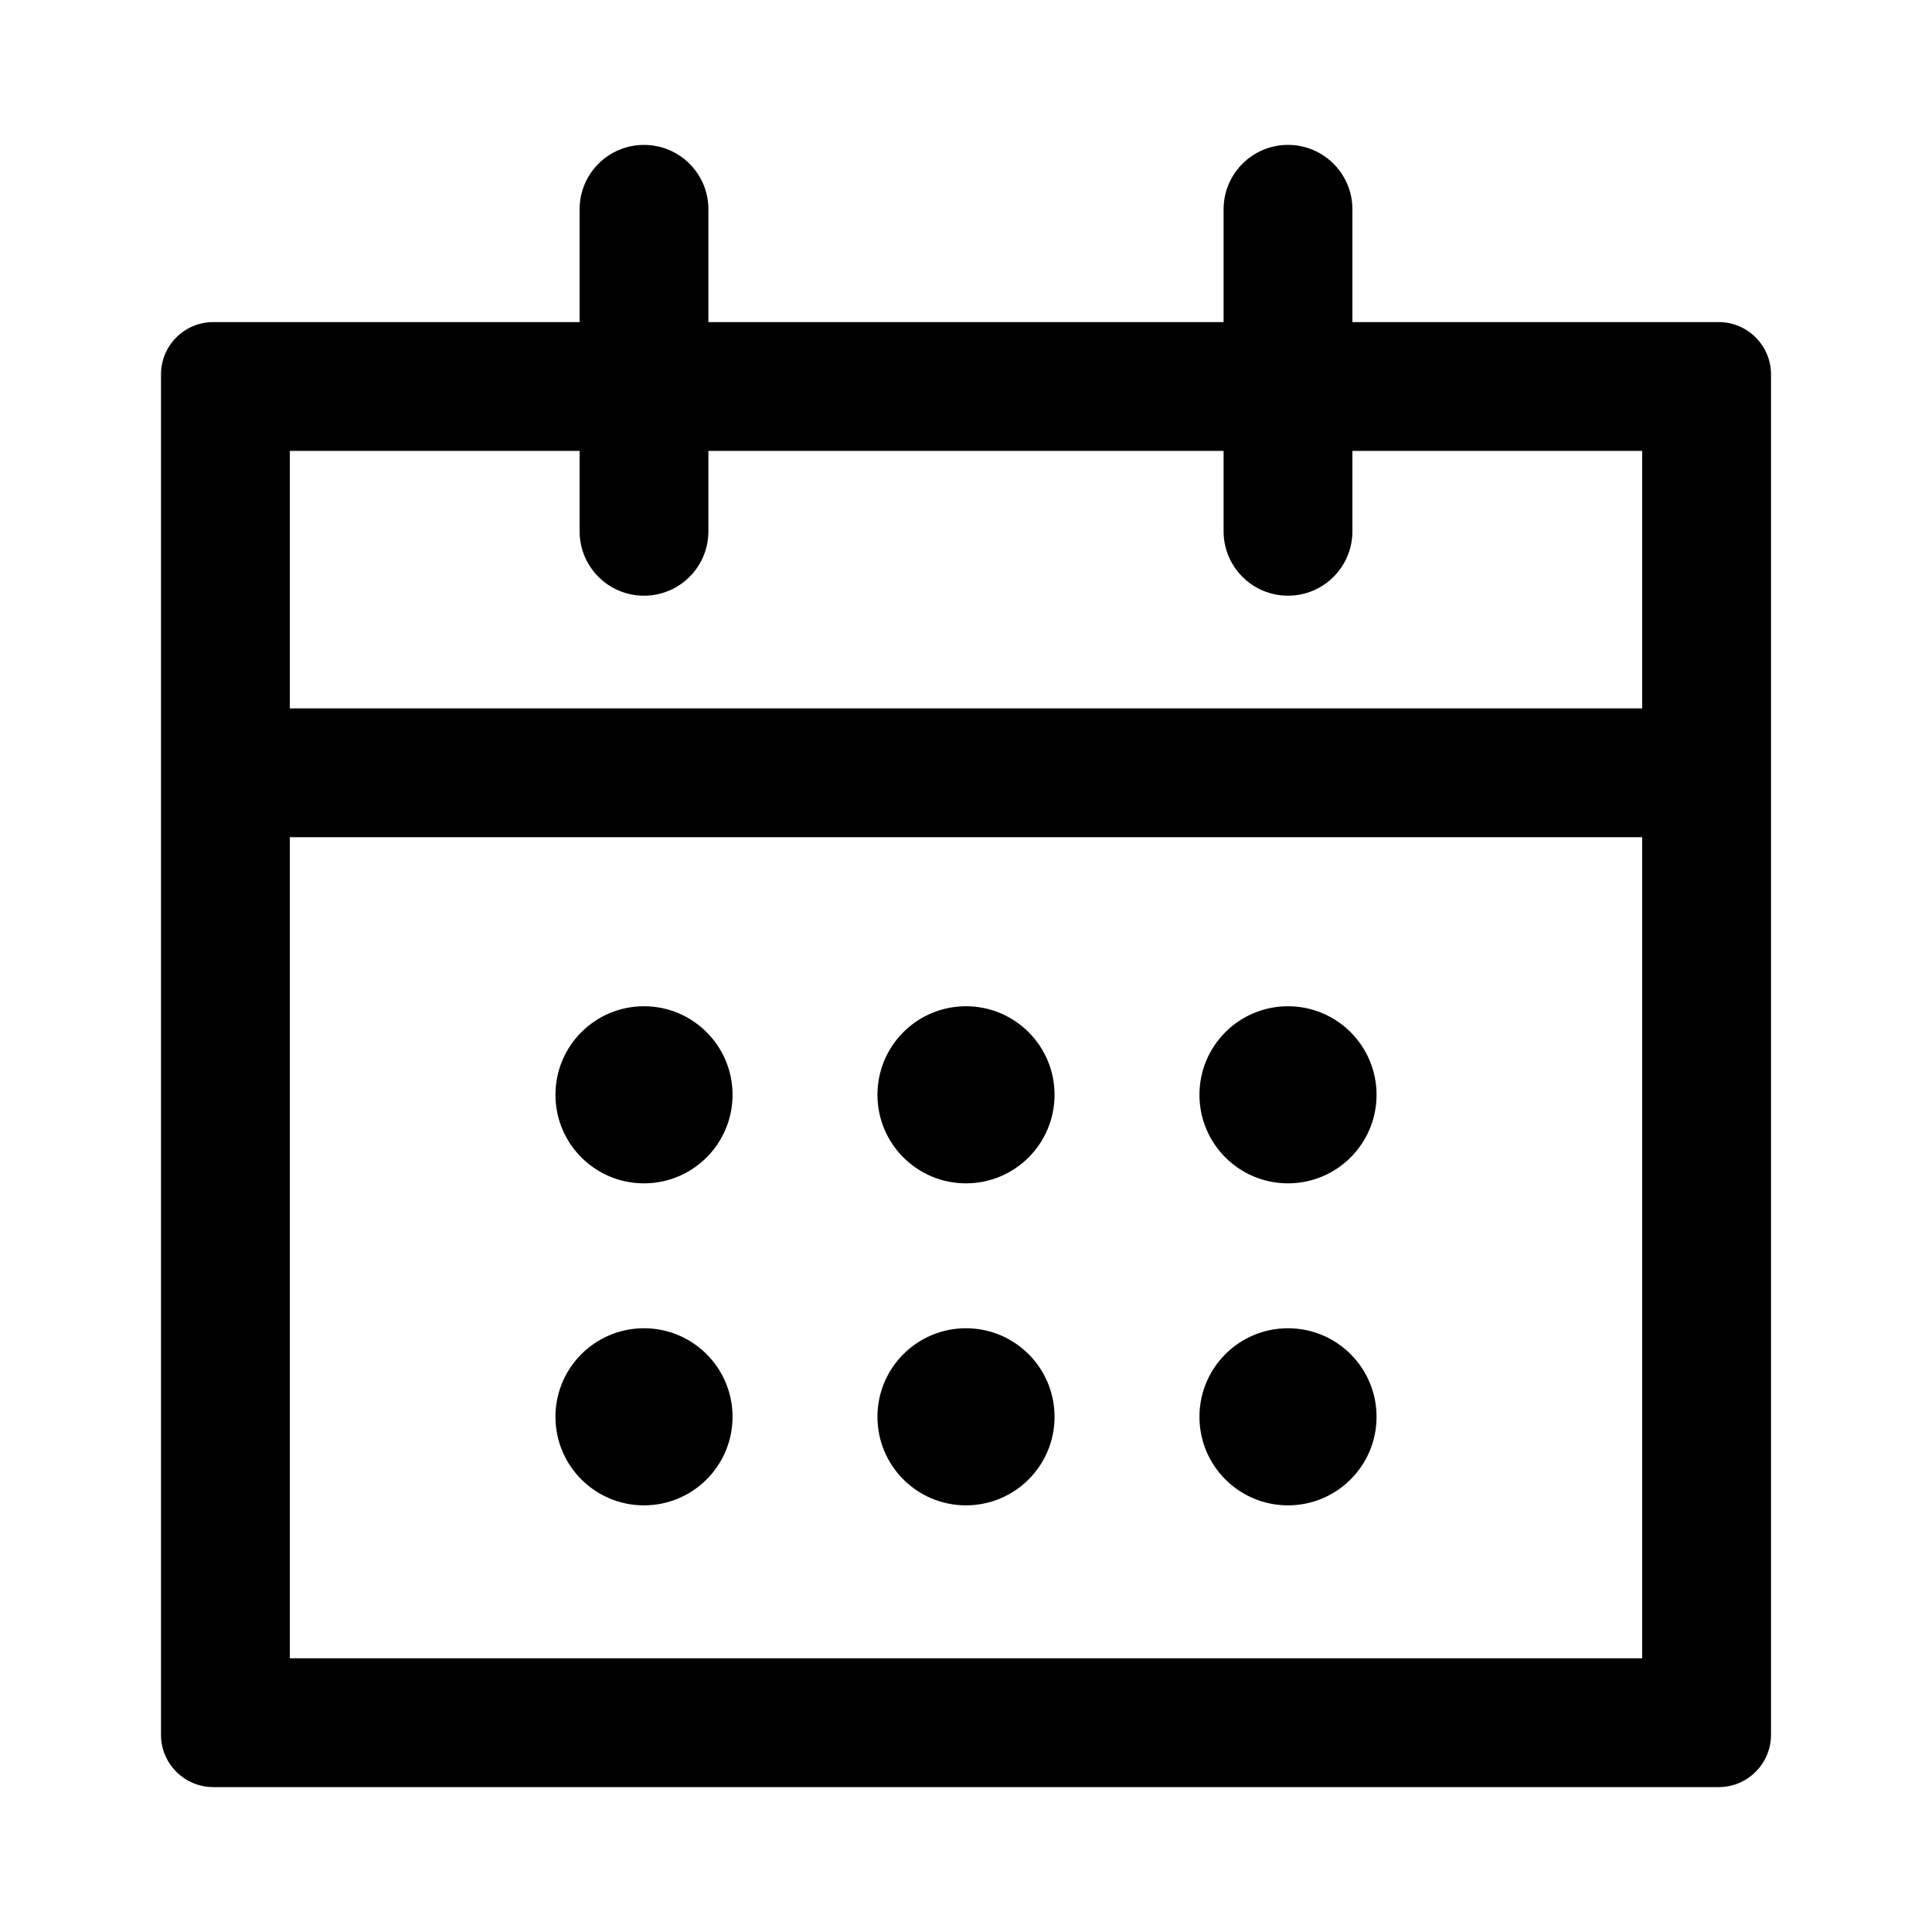 <svg width="24" height="24" viewBox="0 0 24 24" fill="none" xmlns="http://www.w3.org/2000/svg" data-karrot-ui-icon="true">
  <path d="M8 12.5C7.392 12.5 6.9 12.992 6.9 13.6C6.9 14.208 7.392 14.7 8 14.7C8.607 14.7 9.1 14.208 9.1 13.6C9.1 12.992 8.607 12.5 8 12.5Z" fill="currentColor"/>
  <path d="M8 16.5C7.392 16.5 6.9 16.992 6.9 17.6C6.9 18.208 7.392 18.7 8 18.7C8.607 18.7 9.1 18.208 9.1 17.6C9.1 16.992 8.607 16.5 8 16.5Z" fill="currentColor"/>
  <path d="M12 12.5C11.392 12.5 10.9 12.992 10.9 13.6C10.9 14.208 11.392 14.7 12 14.7C12.607 14.7 13.1 14.208 13.1 13.6C13.1 12.992 12.607 12.5 12 12.5Z" fill="currentColor"/>
  <path d="M12 16.5C11.392 16.5 10.9 16.992 10.9 17.6C10.9 18.208 11.392 18.7 12 18.7C12.607 18.7 13.1 18.208 13.1 17.6C13.1 16.992 12.607 16.5 12 16.5Z" fill="currentColor"/>
  <path d="M16 12.5C15.392 12.5 14.9 12.992 14.9 13.6C14.9 14.208 15.392 14.7 16 14.7C16.607 14.7 17.1 14.208 17.1 13.6C17.1 12.992 16.607 12.5 16 12.5Z" fill="currentColor"/>
  <path d="M16 16.5C15.392 16.5 14.9 16.992 14.9 17.6C14.9 18.208 15.392 18.7 16 18.7C16.607 18.7 17.1 18.208 17.1 17.6C17.1 16.992 16.607 16.5 16 16.5Z" fill="currentColor"/>
  <path fill-rule="evenodd" clip-rule="evenodd" d="M8.8 2.6C8.8 2.158 8.442 1.8 8 1.8C7.558 1.8 7.2 2.158 7.2 2.6V4.001H2.65C2.291 4.001 2 4.292 2 4.651V21.55C2 21.909 2.291 22.2 2.65 22.2H21.35C21.709 22.2 22 21.909 22 21.55V4.651C22 4.292 21.709 4.001 21.35 4.001H16.8V2.6C16.8 2.158 16.442 1.8 16 1.8C15.558 1.8 15.2 2.158 15.2 2.6V4.001H8.8V2.6ZM15.2 6.6V5.601H8.8V6.6C8.8 7.042 8.442 7.4 8 7.4C7.558 7.4 7.2 7.042 7.2 6.6V5.601H3.6V8.8H20.4V5.601H16.8V6.6C16.8 7.042 16.442 7.4 16 7.4C15.558 7.4 15.2 7.042 15.2 6.6ZM20.4 10.4H3.6V20.6H20.4V10.4Z" fill="currentColor"/>
</svg>
